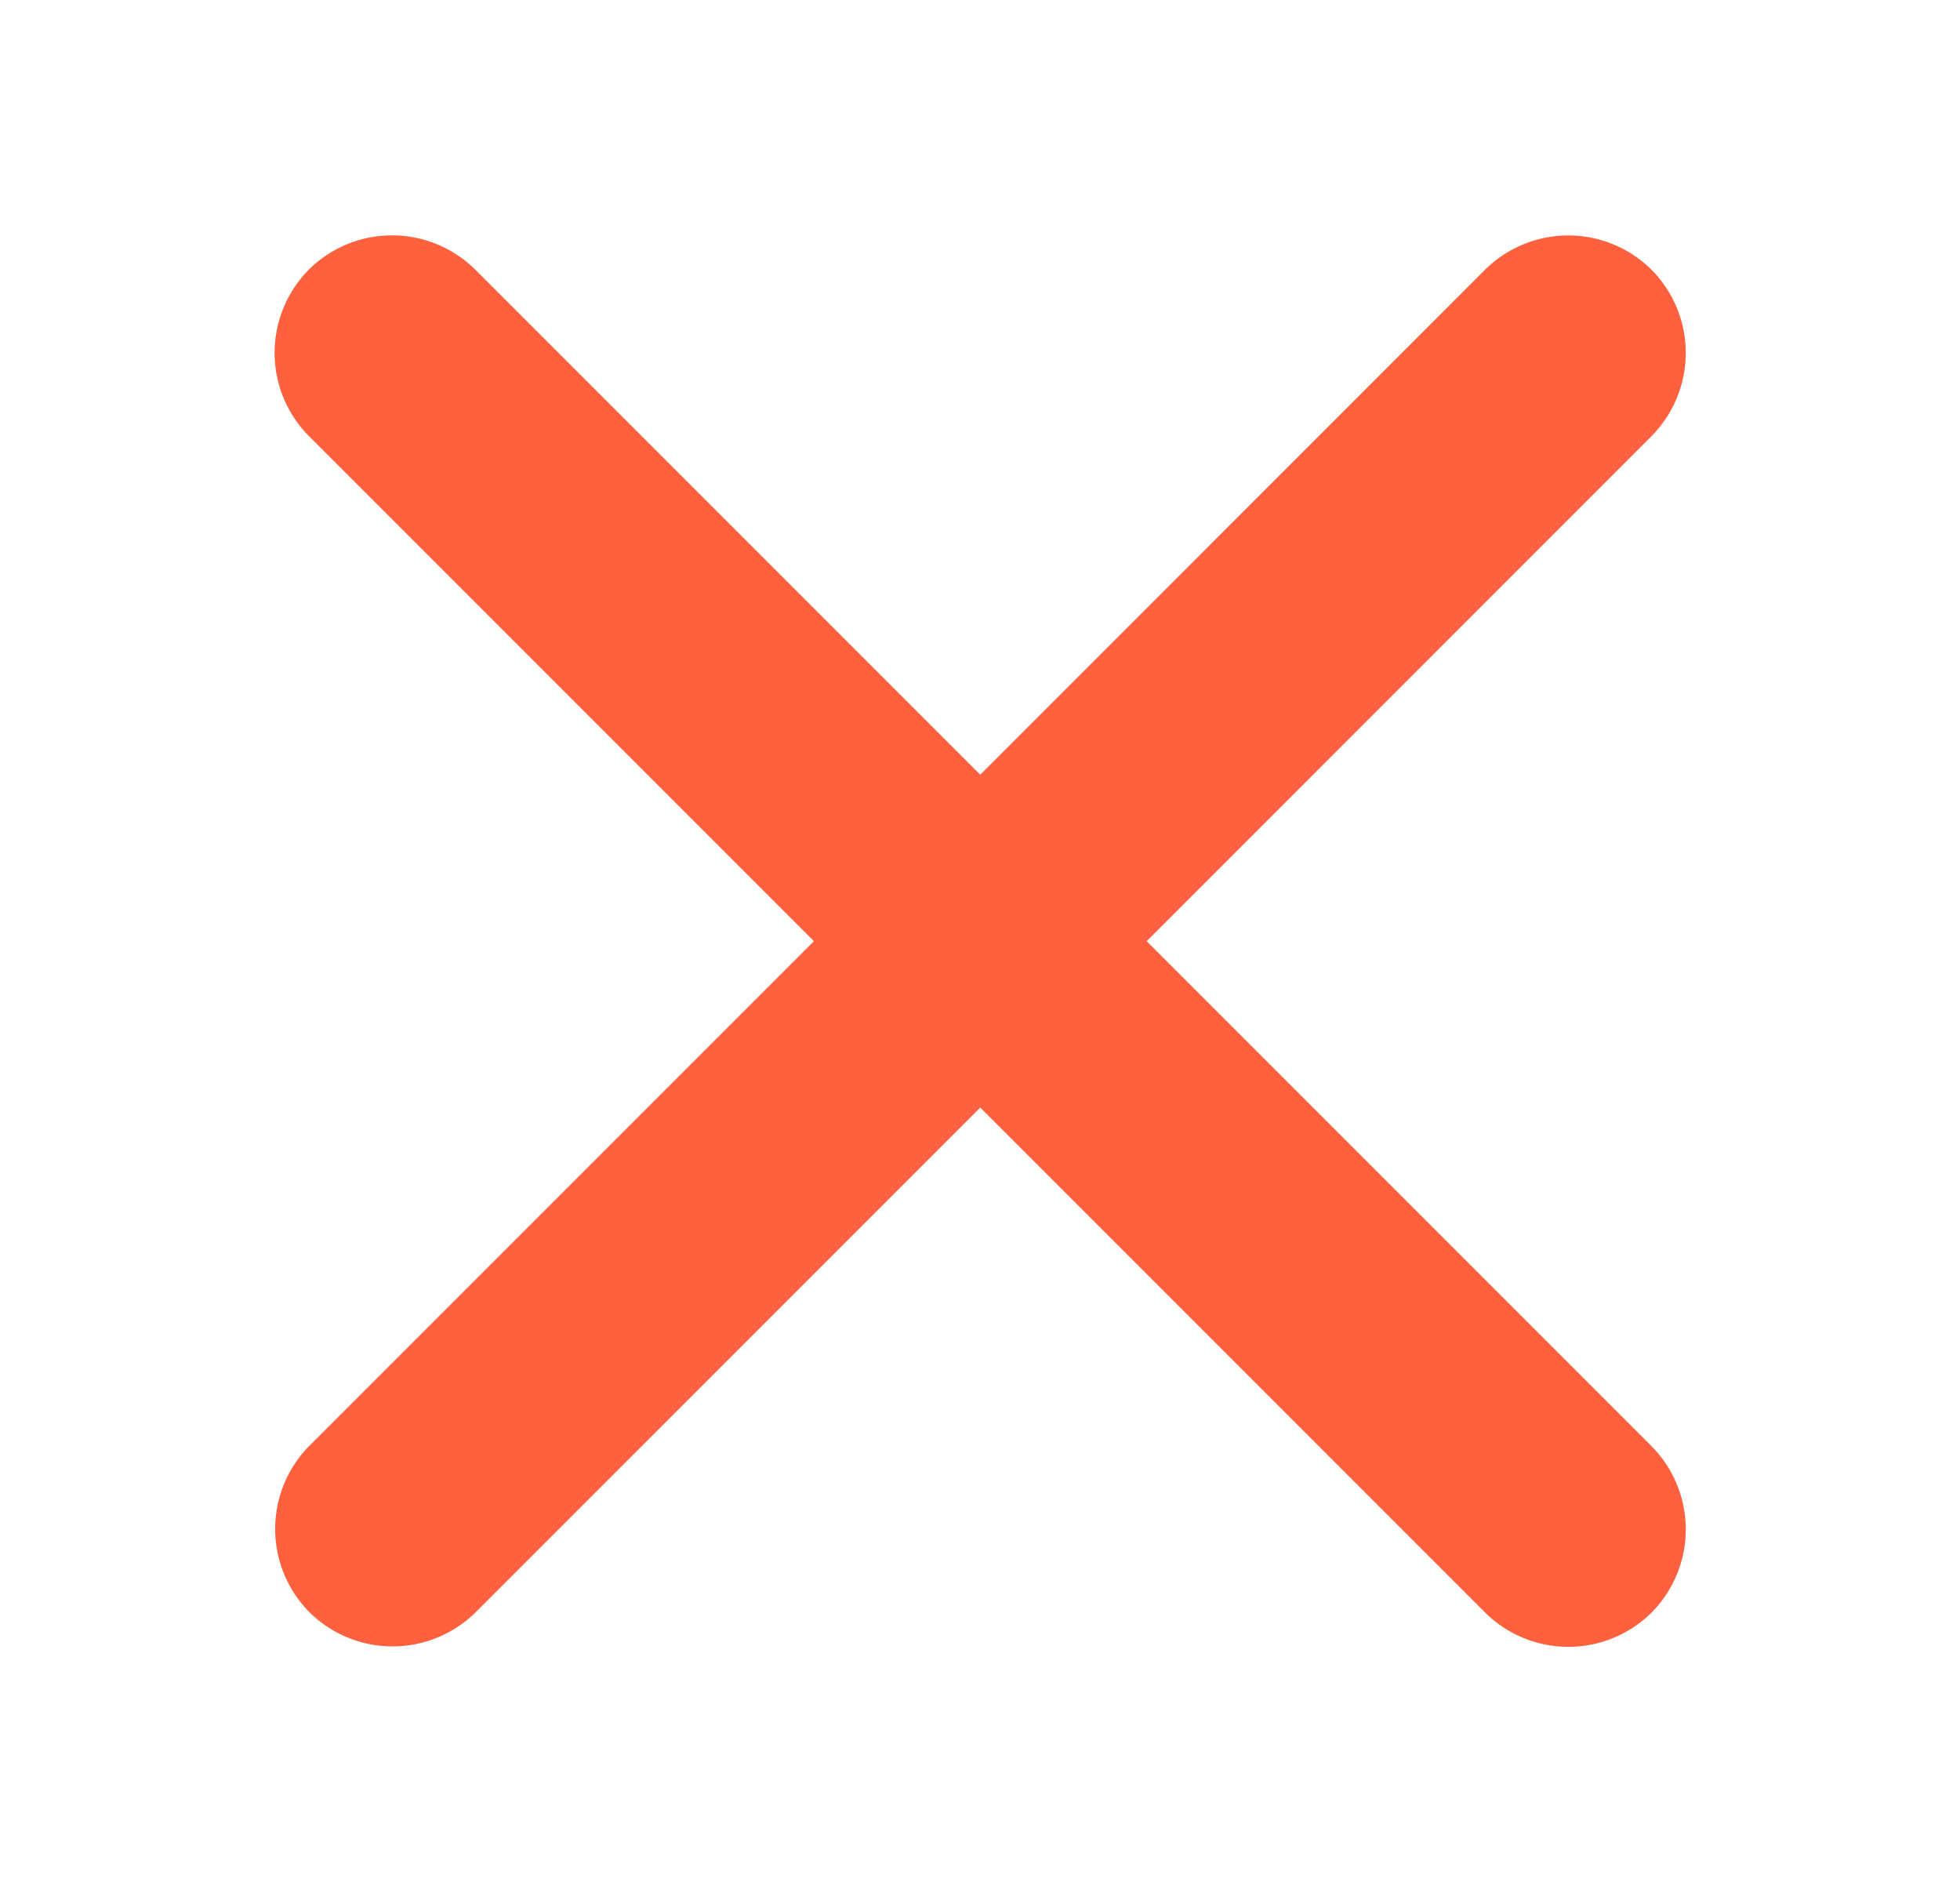 <svg width="25" height="24" viewBox="0 0 32 32" fill="none" xmlns="http://www.w3.org/2000/svg">
    <path fill-rule="evenodd" clip-rule="evenodd" d="M7.428 4.597a2.01 2.01 0 0 0-2.842-.013 2.01 2.01 0 0 0 .012 2.842l8.577 8.577-8.568 8.568a2.01 2.01 0 0 0-.012 2.841 2.01 2.01 0 0 0 2.841-.012l8.568-8.568 8.575 8.575a2.01 2.01 0 0 0 2.842.012 2.01 2.01 0 0 0-.012-2.841l-8.575-8.575 8.575-8.576a2.01 2.01 0 0 0 .012-2.84 2.01 2.01 0 0 0-2.842.01l-8.575 8.576-8.576-8.576z" fill="#FF603E"/>
</svg>
